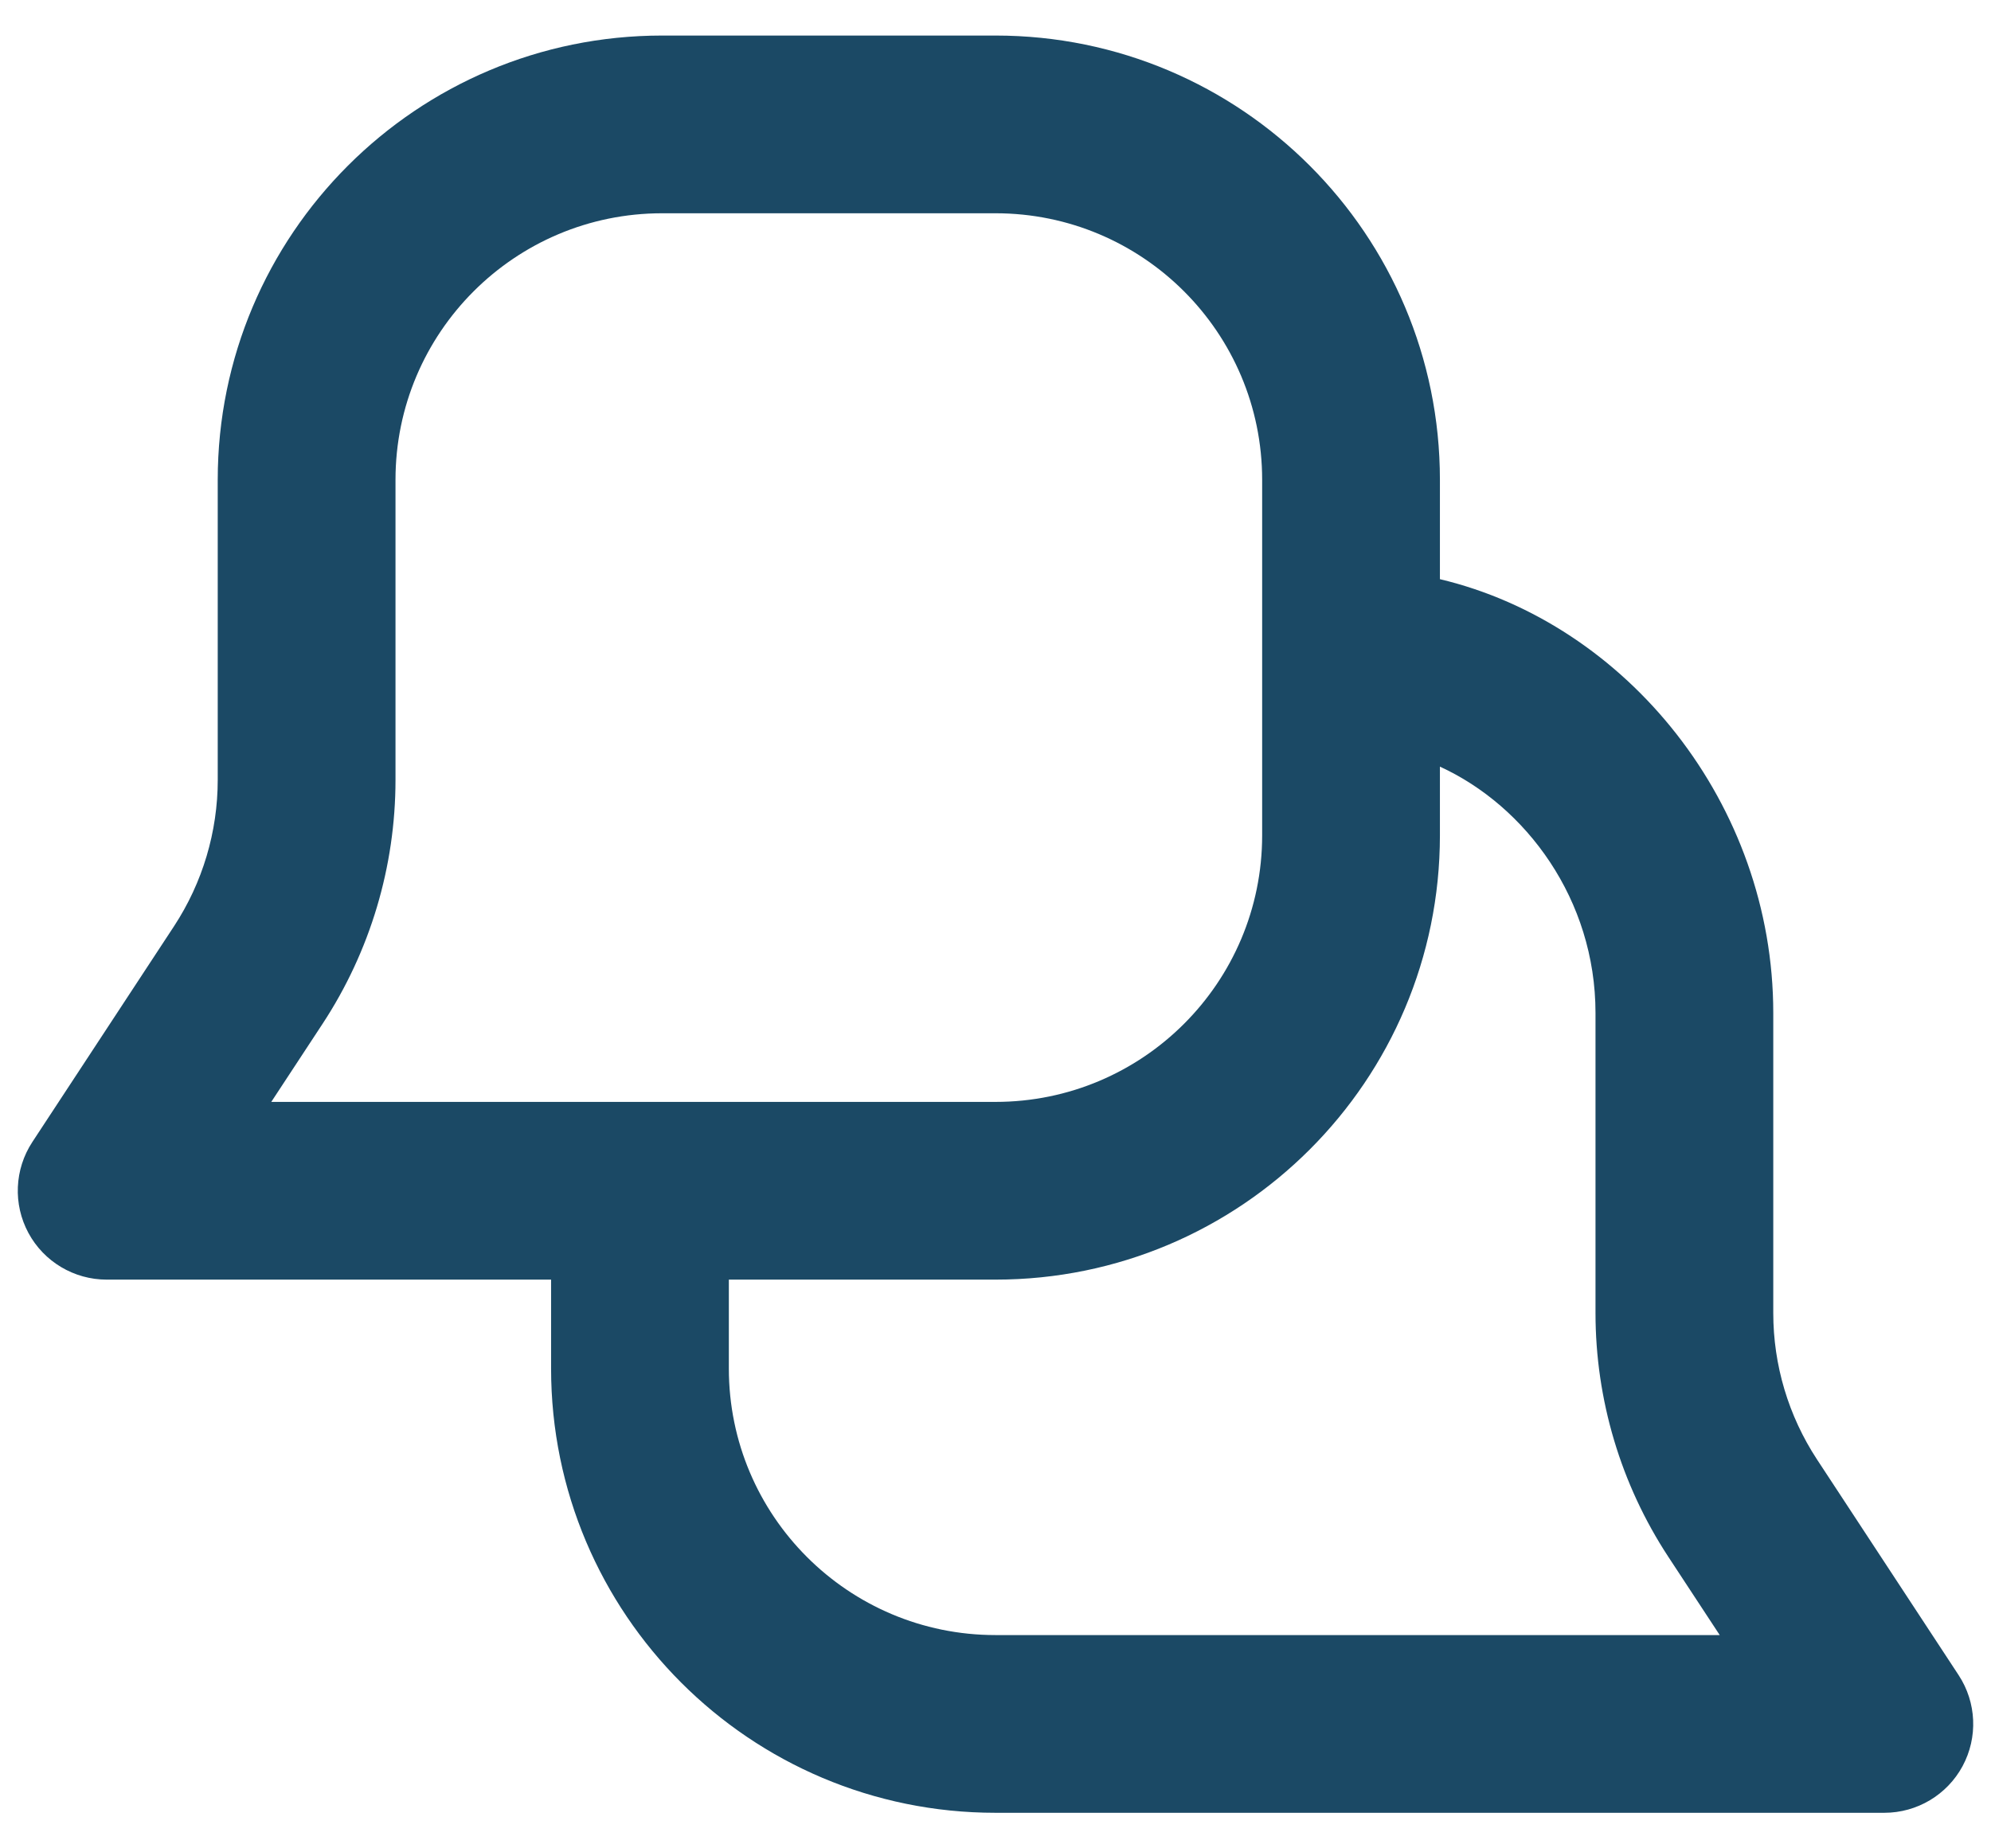<svg width="28" height="26" viewBox="0 0 28 26" fill="none" xmlns="http://www.w3.org/2000/svg">
<path fill-rule="evenodd" clip-rule="evenodd" d="M3.062 6.75C3.062 3.298 5.861 0.5 9.312 0.5H14C17.452 0.5 20.25 3.298 20.25 6.75V8.147C22.877 8.772 24.938 11.305 24.938 14.25V18.47C24.938 19.201 25.151 19.916 25.552 20.528L27.545 23.564C27.797 23.948 27.818 24.44 27.6 24.844C27.382 25.248 26.959 25.5 26.5 25.5H14C10.548 25.5 7.75 22.702 7.75 19.25V18H1.5C1.041 18 0.618 17.748 0.4 17.344C0.182 16.94 0.203 16.448 0.455 16.064L2.448 13.028C2.849 12.416 3.062 11.701 3.062 10.97V6.75ZM10.25 18V19.25C10.25 21.321 11.929 23 14 23H24.185L23.462 21.899C22.794 20.881 22.438 19.689 22.438 18.47V14.25C22.438 12.654 21.461 11.339 20.25 10.784V11.75C20.25 15.202 17.452 18 14 18H10.25ZM3.815 15.5L4.538 14.399C5.206 13.381 5.562 12.189 5.562 10.97V6.75C5.562 4.679 7.241 3 9.312 3H14C16.071 3 17.75 4.679 17.75 6.75V11.75C17.75 13.821 16.071 15.5 14 15.5H3.815Z" fill="#1B4965"/>
</svg>
